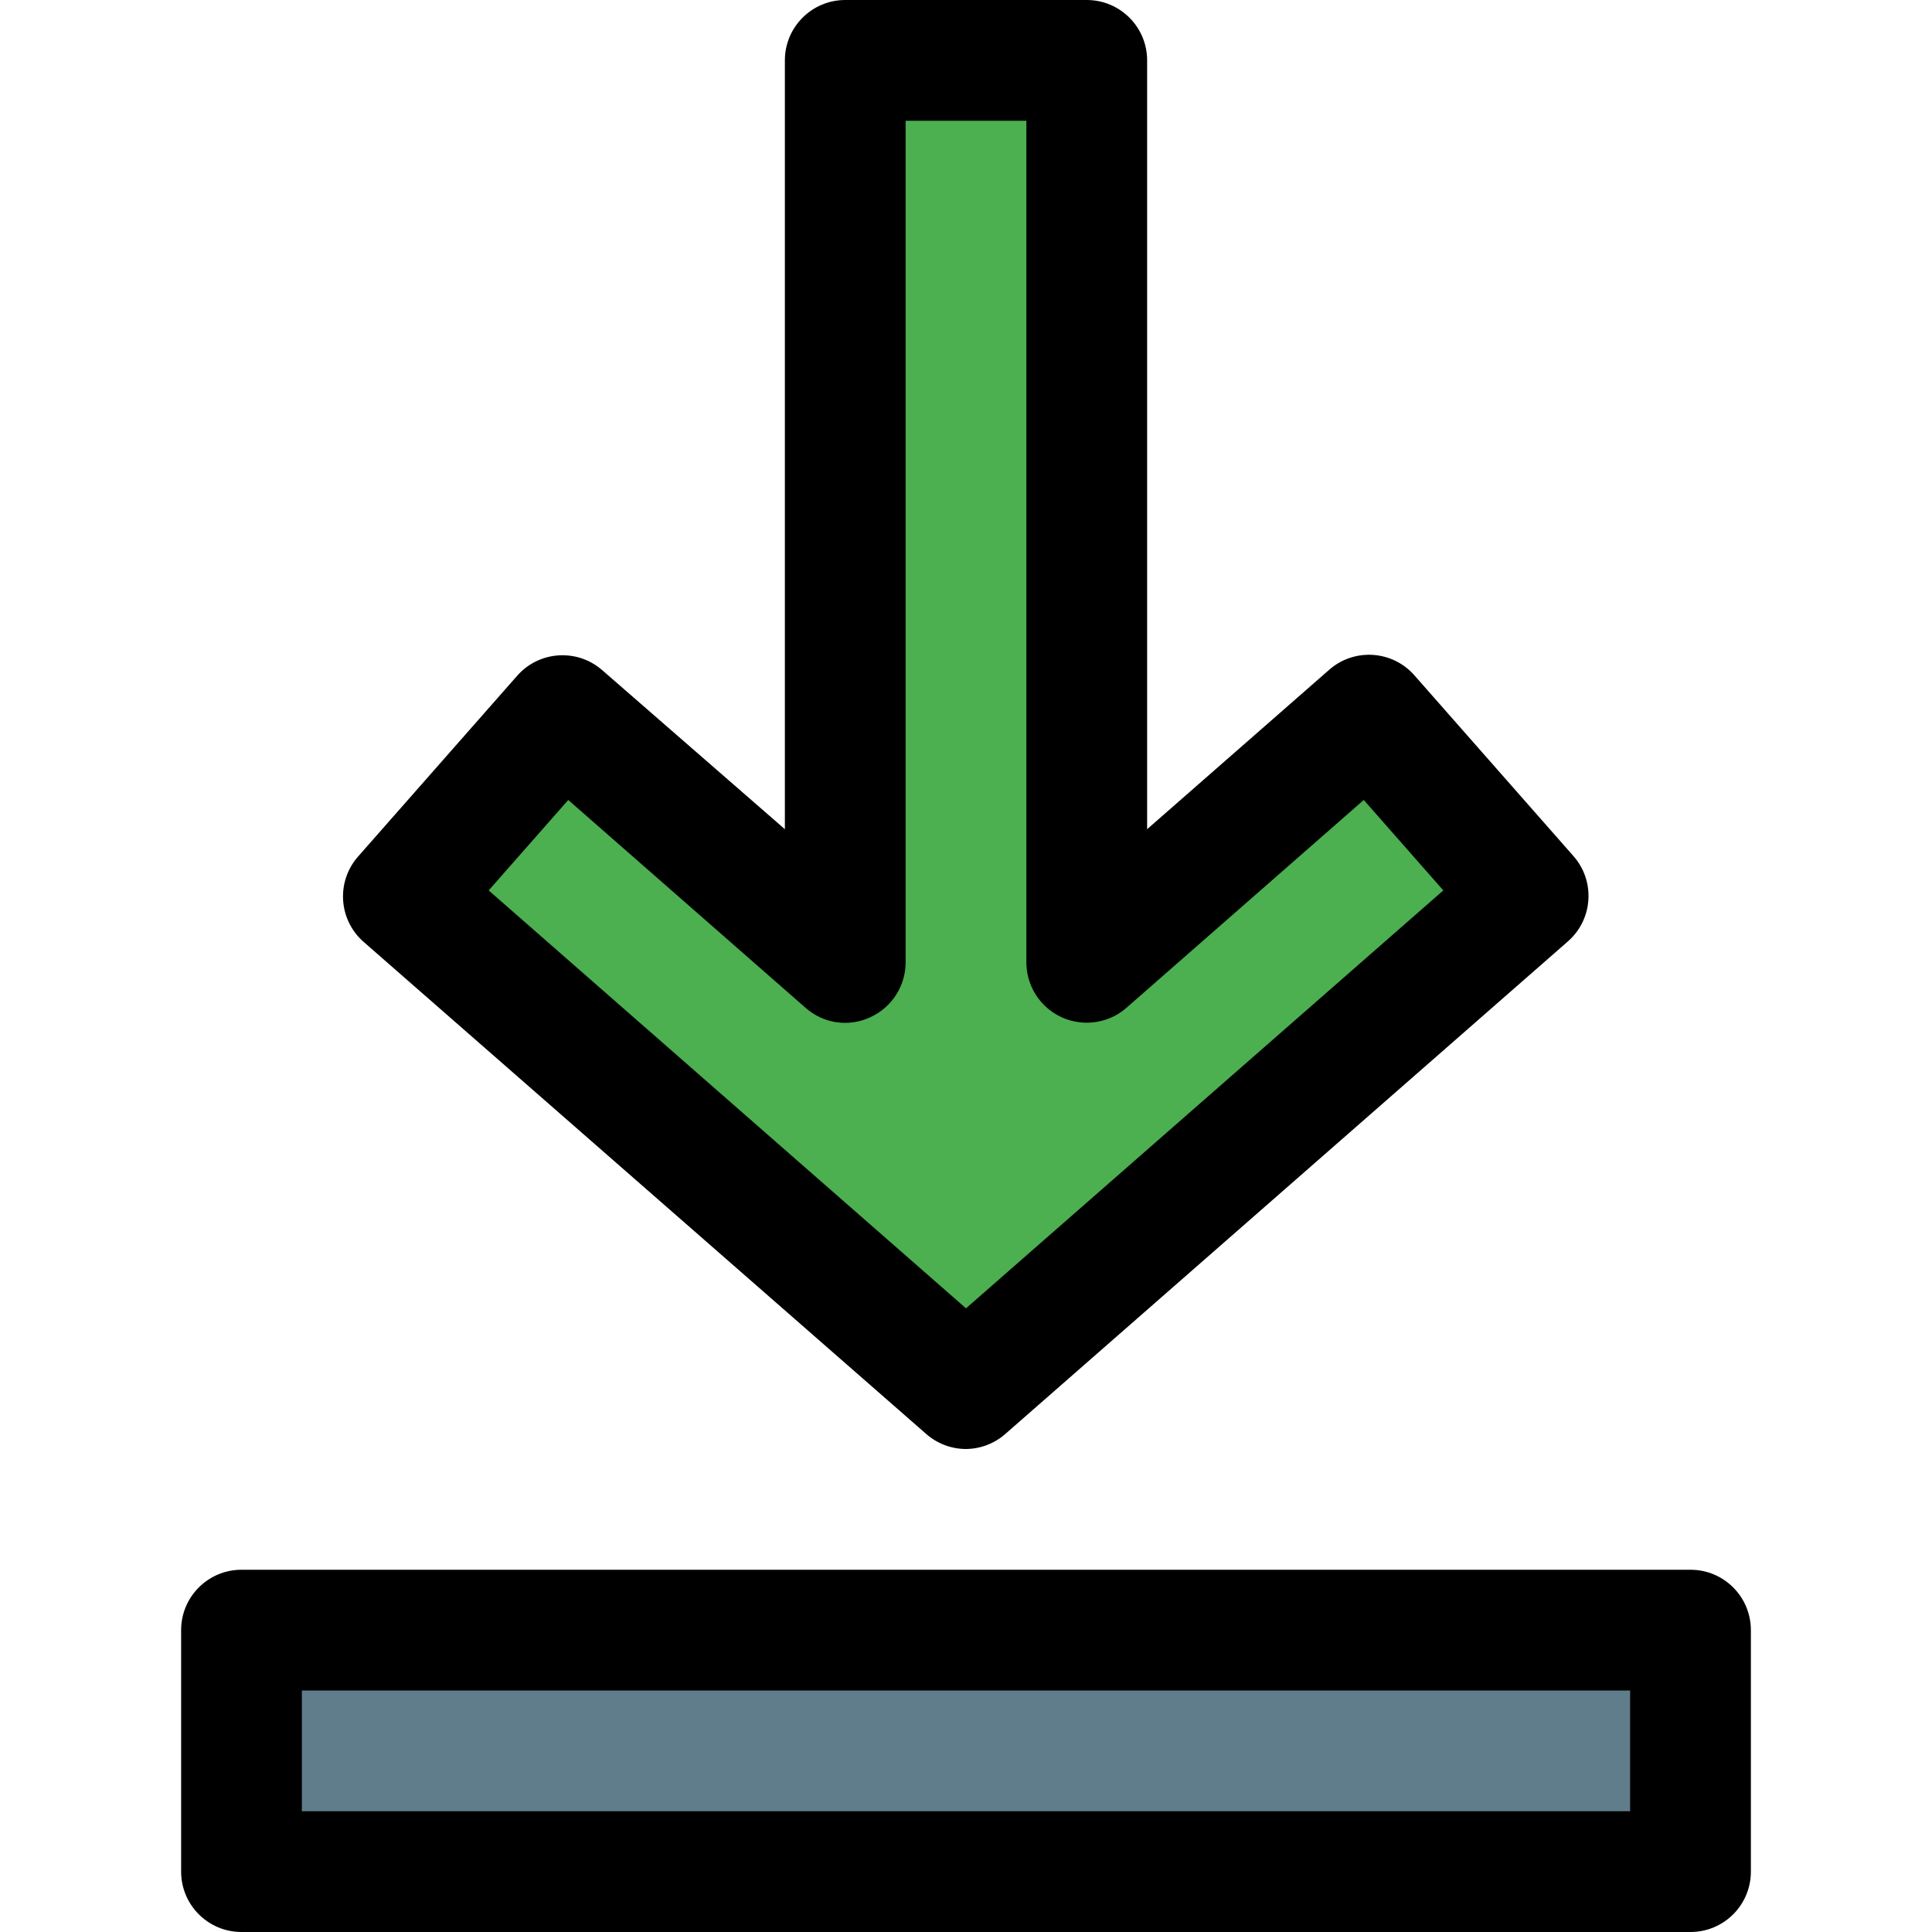<?xml version="1.0" encoding="iso-8859-1"?>
<!-- Generator: Adobe Illustrator 19.0.0, SVG Export Plug-In . SVG Version: 6.00 Build 0)  -->
<svg version="1.1" id="Capa_1" xmlns="http://www.w3.org/2000/svg" xmlns:xlink="http://www.w3.org/1999/xlink" x="0px" y="0px"
	 viewBox="0 0 512 512" style="enable-background:new 0 0 512 512;" xml:space="preserve">
<polygon style="fill:#4CAF50;" points="288,255.04 288,16 224,16 224,255.04 149.12,189.44 106.88,237.44 256,368 405.12,237.44 
	362.88,189.44 "/>
<path d="M256,384c-3.874-0.005-7.615-1.414-10.528-3.968L96.352,249.6c-6.645-5.825-7.309-15.934-1.484-22.579
	c0.004-0.004,0.008-0.009,0.012-0.013l42.24-48c5.812-6.525,15.784-7.18,22.4-1.472L208,219.744V16c0-8.837,7.163-16,16-16h64
	c8.837,0,16,7.163,16,16v203.744l48.352-42.336c6.616-5.708,16.588-5.053,22.4,1.472l42.24,48c5.833,6.638,5.18,16.748-1.459,22.58
	c-0.004,0.004-0.009,0.008-0.013,0.012L266.4,380.032C263.52,382.557,259.83,383.965,256,384z M129.504,235.968L256,346.72
	l126.496-110.752L361.408,212l-62.88,55.072c-6.654,5.814-16.762,5.134-22.576-1.52c-2.544-2.911-3.948-6.645-3.952-10.512V32h-32
	v223.04c-0.007,6.279-3.687,11.973-9.408,14.56c-5.7,2.65-12.43,1.657-17.12-2.528L150.592,212L129.504,235.968z"/>
<rect x="64" y="432" style="fill:#607D8B;" width="384" height="64"/>
<path d="M448,512H64c-8.837,0-16-7.163-16-16v-64c0-8.837,7.163-16,16-16h384c8.837,0,16,7.163,16,16v64
	C464,504.837,456.837,512,448,512z M80,480h352v-32H80V480z"/>
<g>
</g>
<g>
</g>
<g>
</g>
<g>
</g>
<g>
</g>
<g>
</g>
<g>
</g>
<g>
</g>
<g>
</g>
<g>
</g>
<g>
</g>
<g>
</g>
<g>
</g>
<g>
</g>
<g>
</g>
</svg>
